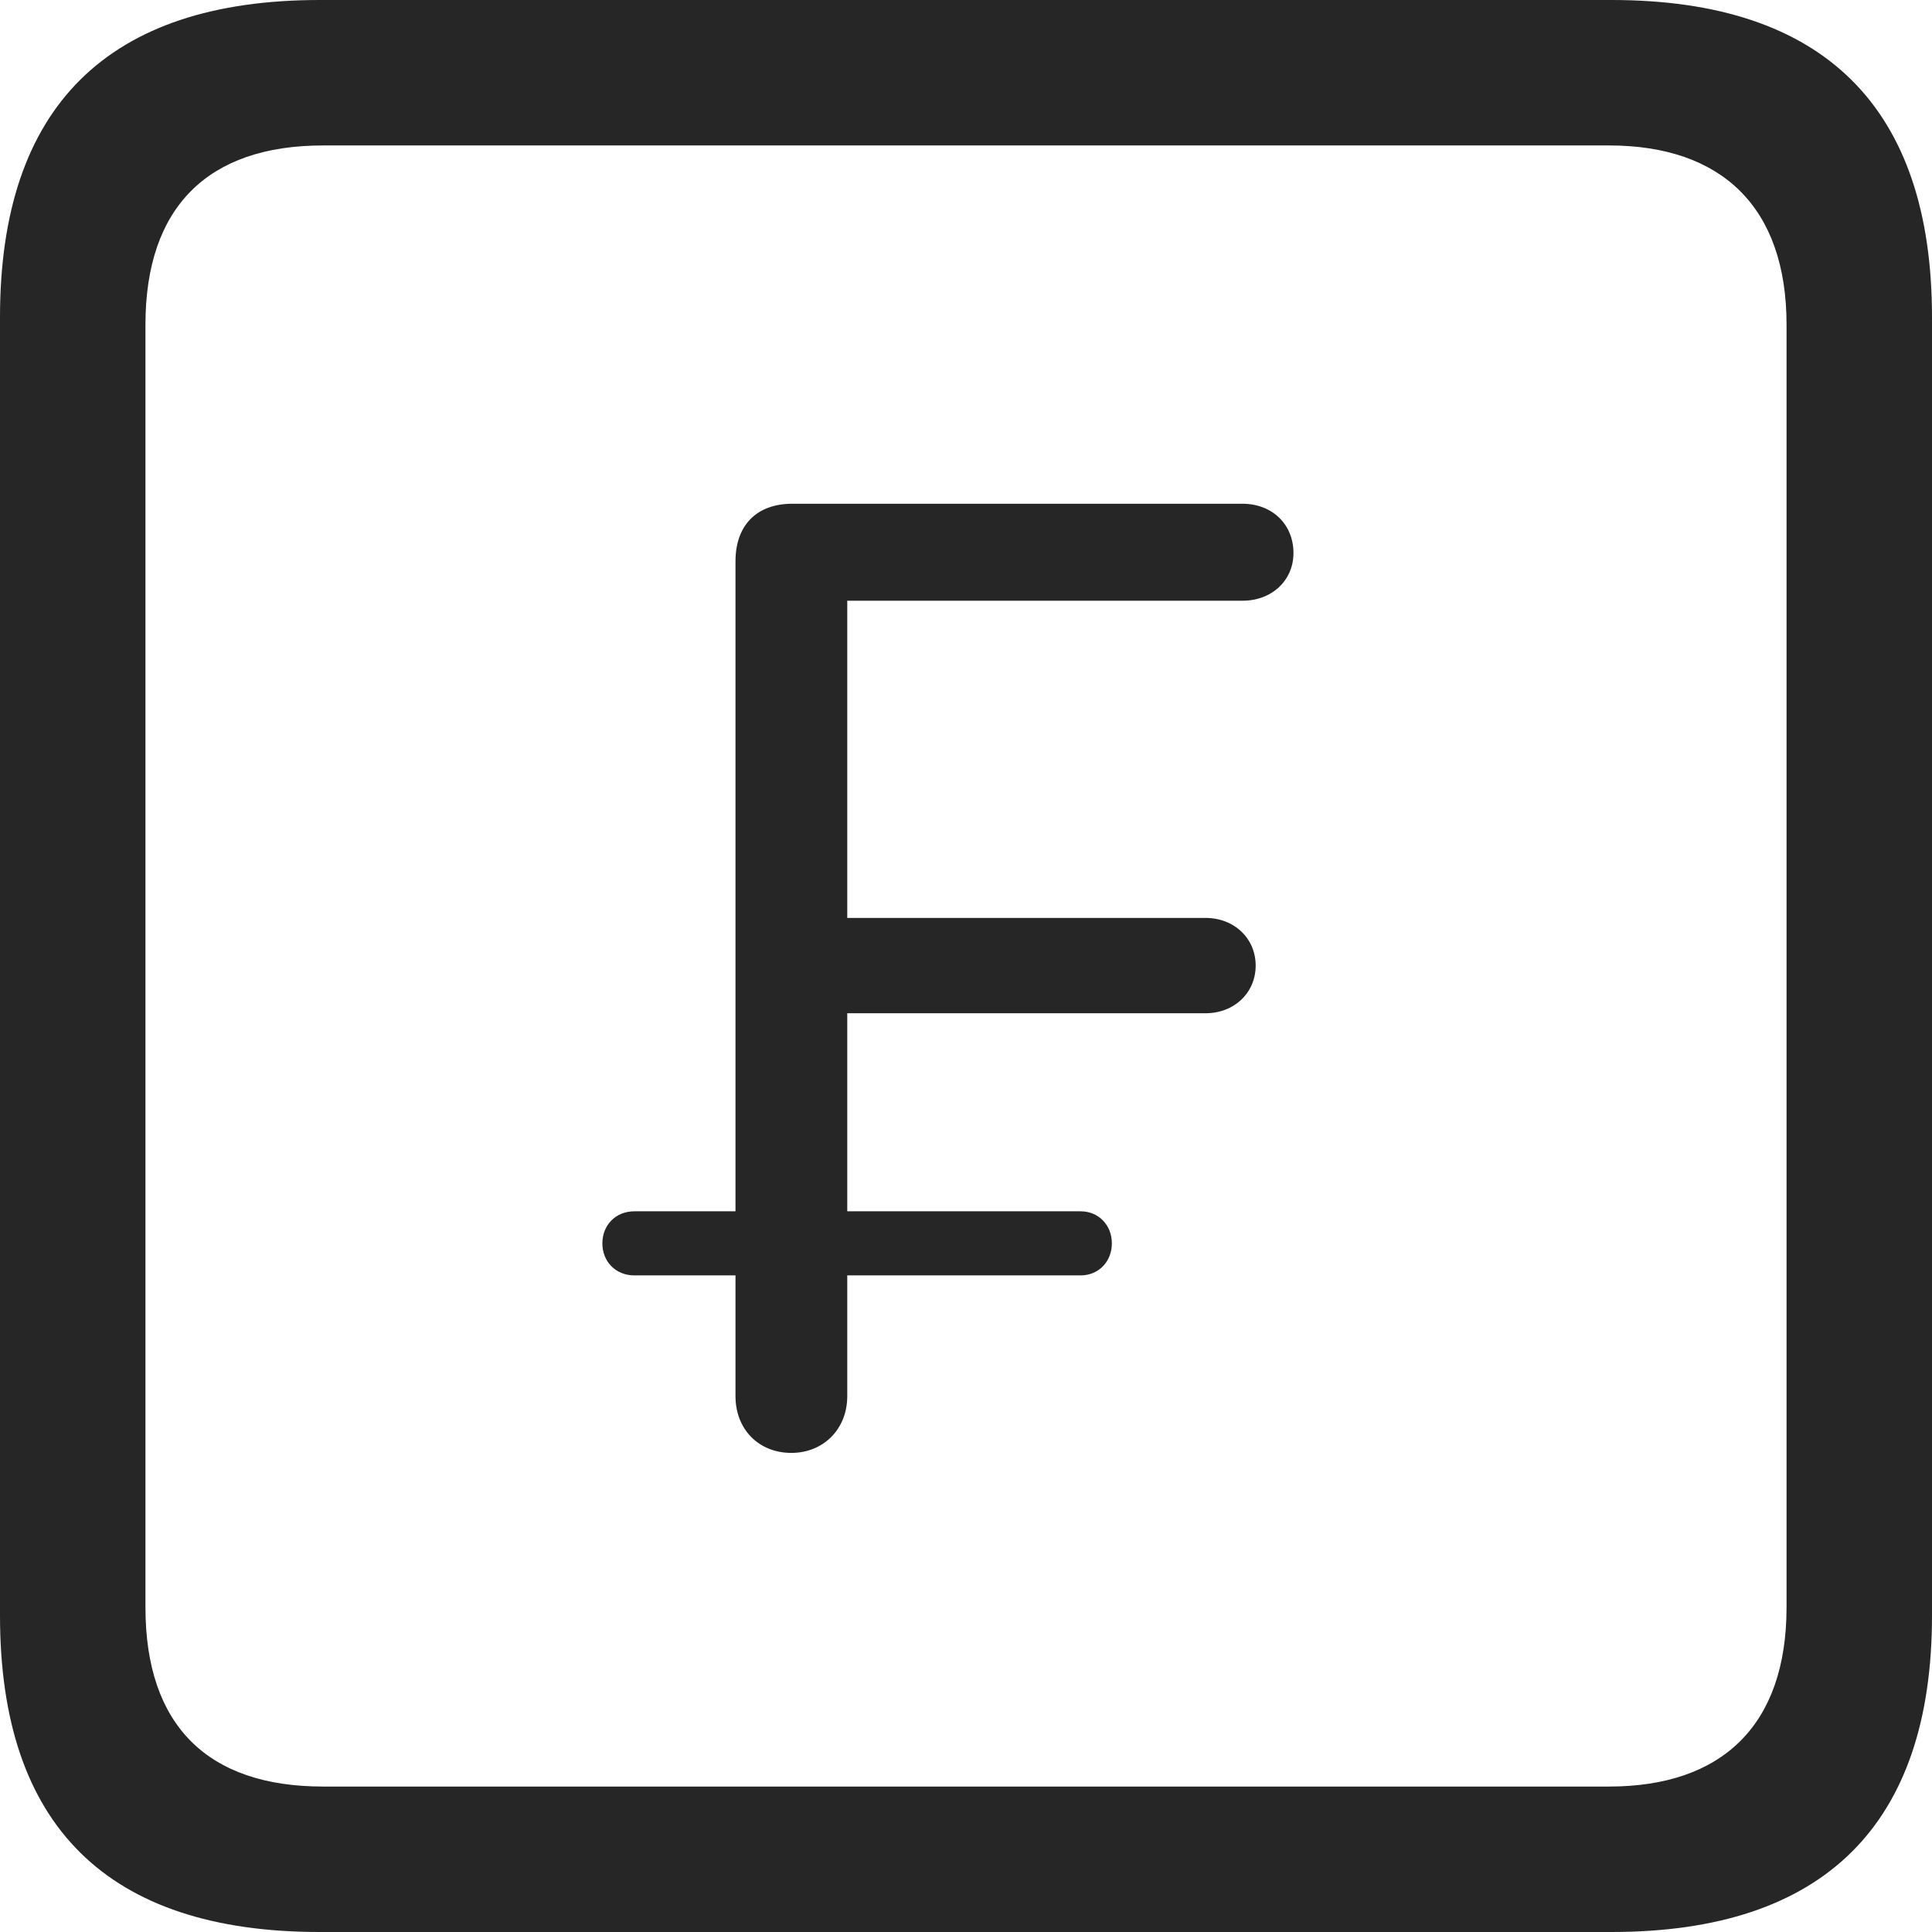 <?xml version="1.0" encoding="UTF-8"?>
<!--Generator: Apple Native CoreSVG 326-->
<!DOCTYPE svg
PUBLIC "-//W3C//DTD SVG 1.1//EN"
       "http://www.w3.org/Graphics/SVG/1.1/DTD/svg11.dtd">
<svg version="1.1" xmlns="http://www.w3.org/2000/svg" xmlns:xlink="http://www.w3.org/1999/xlink" viewBox="0 0 587.75 587.75">
 <g>
  <rect height="587.75" opacity="0" width="587.75" x="0" y="0"/>
  <path d="M97.25 587.75L490.25 587.75C555 587.75 587.75 555 587.75 491.5L587.75 96.5C587.75 32.75 555 0 490.25 0L97.25 0C32.75 0 0 32.5 0 96.5L0 491.5C0 555.5 32.75 587.75 97.25 587.75ZM98.25 543.5C63.25 543.5 44.25 525 44.25 489L44.25 98.75C44.25 63 63.25 44.25 98.25 44.25L489.5 44.25C523.75 44.25 543.5 63 543.5 98.75L543.5 489C543.5 525 523.75 543.5 489.5 543.5Z" fill="black" fill-opacity="0.85"/>
  <path d="M240.75 442C250.5 442 257.75 434.75 257.75 424.75L257.75 388L328.75 388C334.25 388 338.25 383.75 338.25 378.25C338.25 372.75 334.25 368.5 328.75 368.5L257.75 368.5L257.75 308.25L366.75 308.25C375.5 308.25 382 302 382 293.75C382 285.5 375.5 279.25 366.75 279.25L257.75 279.25L257.75 182.75L378 182.75C387 182.75 393.5 176.5 393.5 168.25C393.5 159.5 387 153.25 378 153.25L241 153.25C230.25 153.25 223.75 159.75 223.75 170.75L223.75 368.5L193 368.5C187.25 368.5 183.25 372.75 183.25 378.25C183.25 383.75 187.25 388 193 388L223.75 388L223.75 424.75C223.75 434.75 230.75 442 240.75 442Z" fill="black" fill-opacity="0.85"/>
 </g>
</svg>
